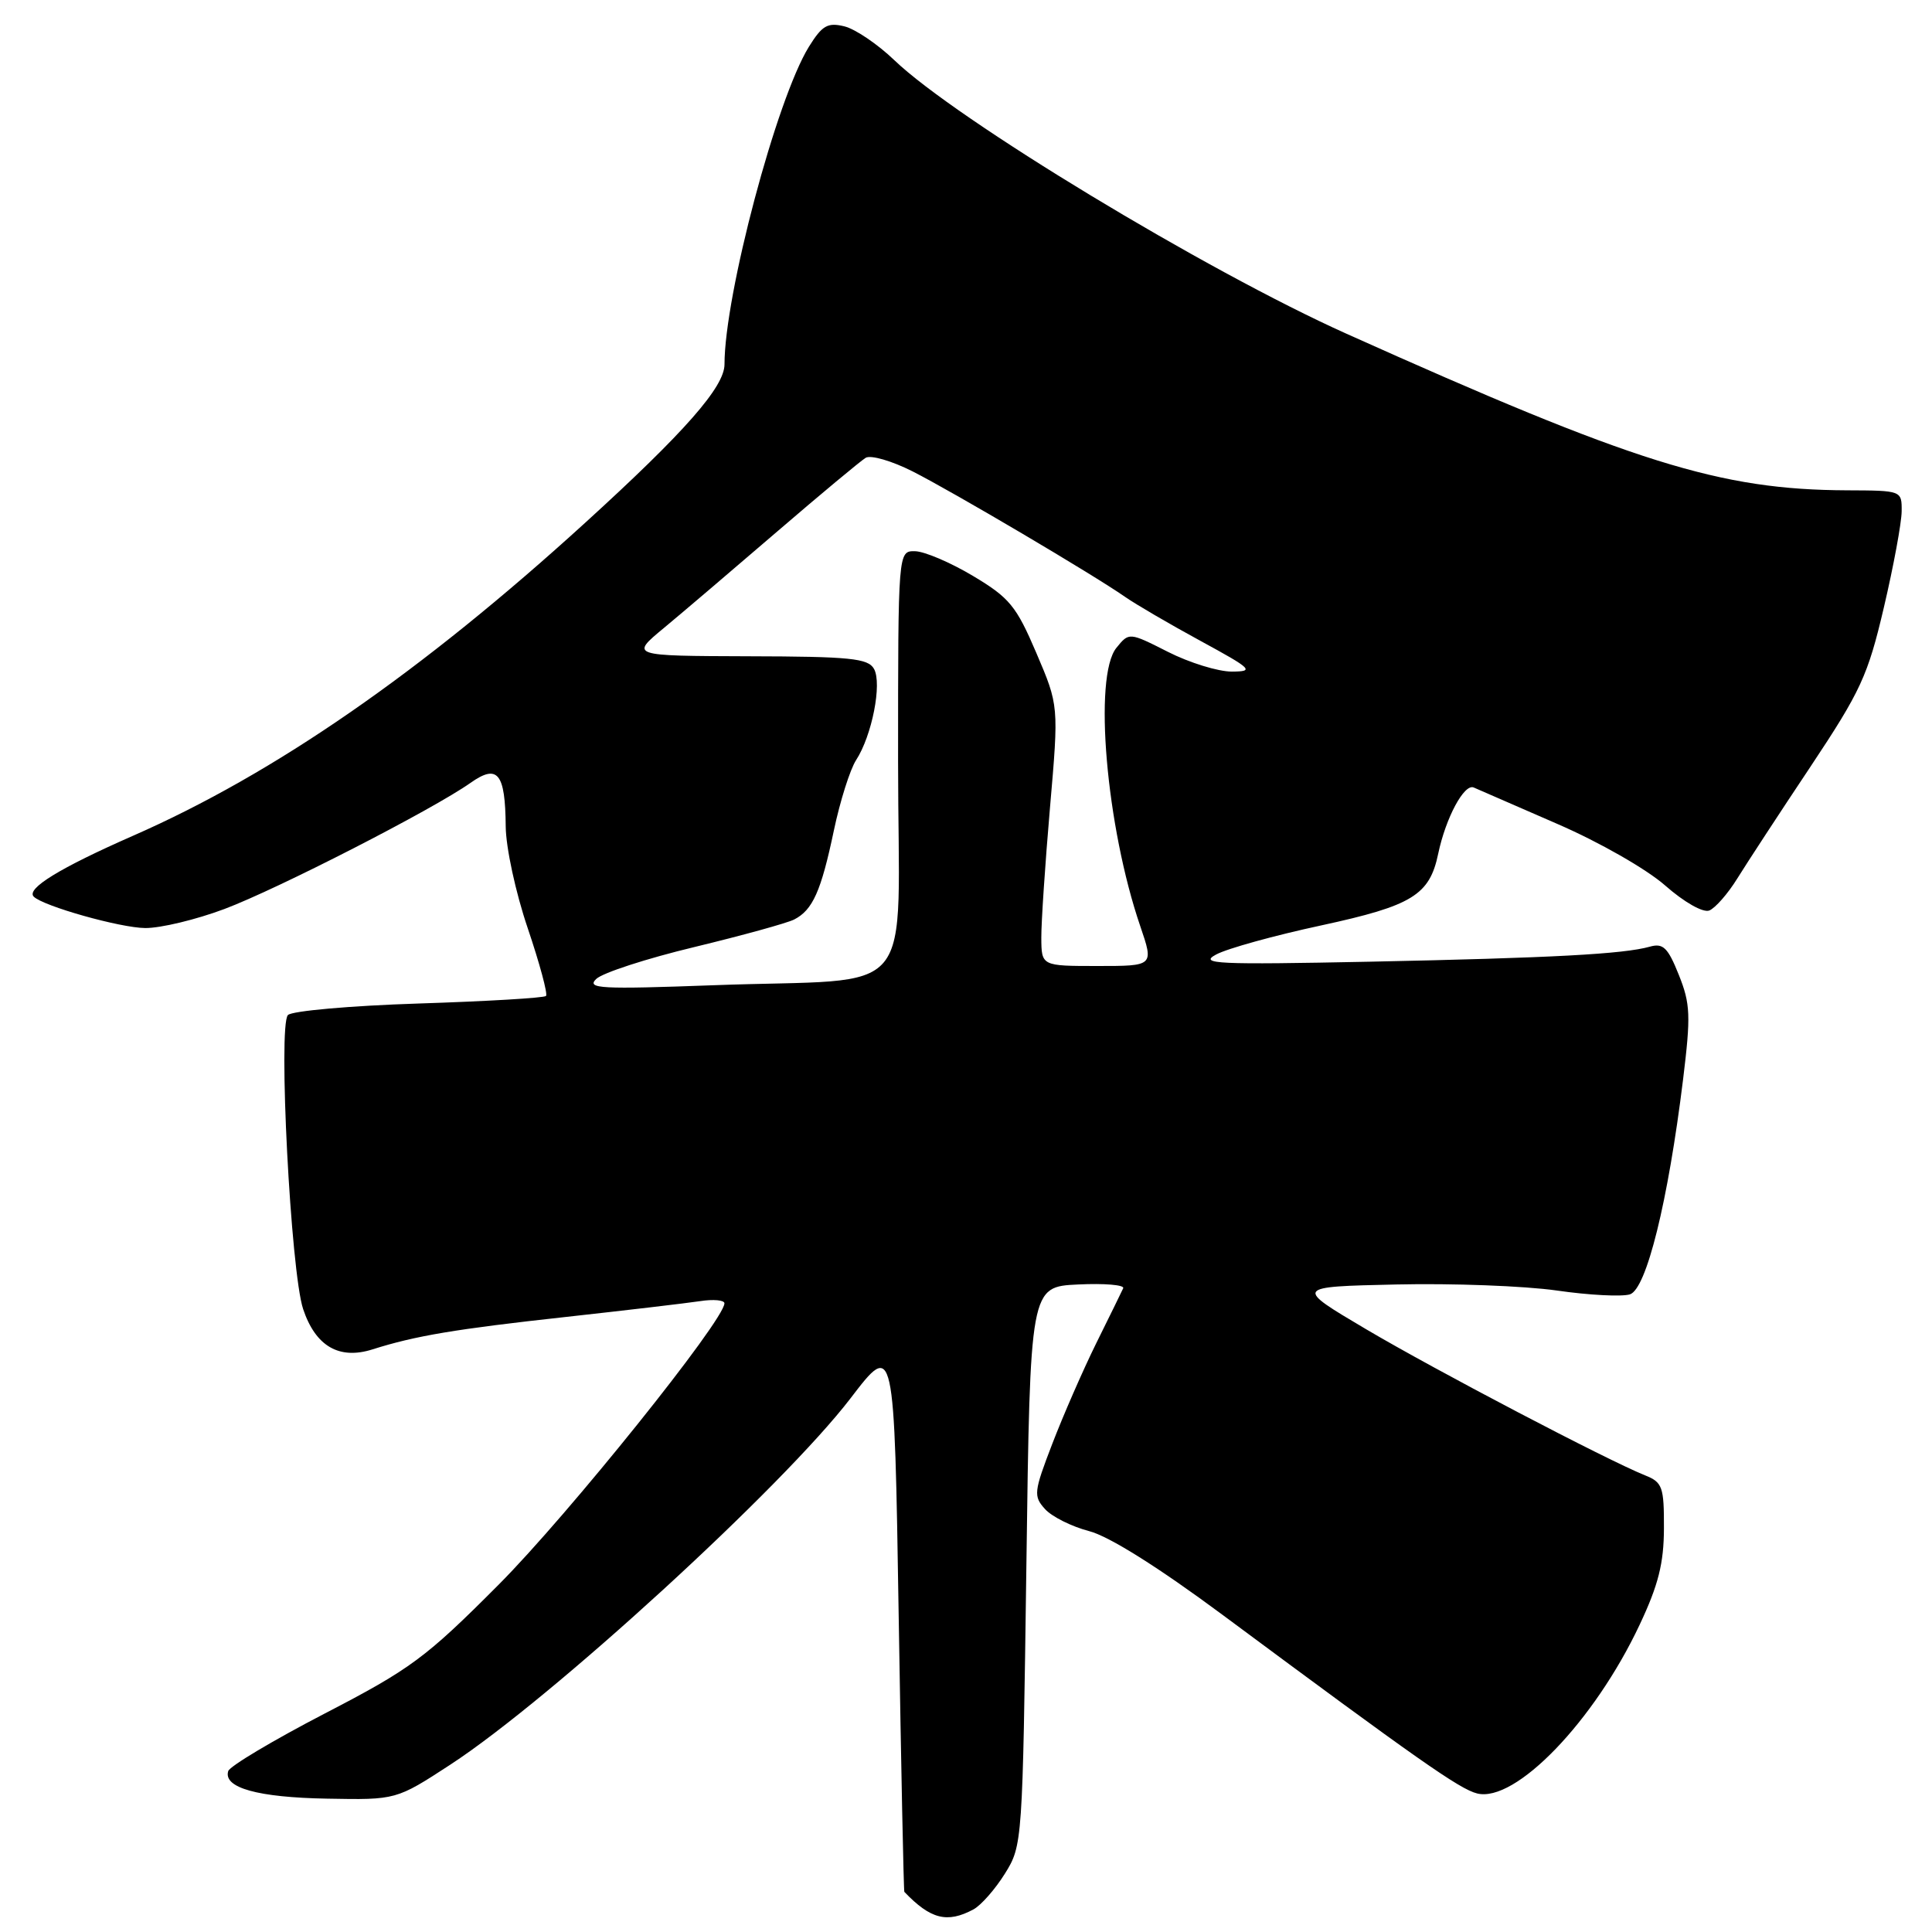 <?xml version="1.0" encoding="UTF-8" standalone="no"?>
<!DOCTYPE svg PUBLIC "-//W3C//DTD SVG 1.1//EN" "http://www.w3.org/Graphics/SVG/1.1/DTD/svg11.dtd" >
<svg xmlns="http://www.w3.org/2000/svg" xmlns:xlink="http://www.w3.org/1999/xlink" version="1.1" viewBox="0 0 256 256">
 <g >
 <path fill="currentColor"
d=" M 128.98 253.01 C 129.99 252.47 131.87 250.33 133.16 248.26 C 135.48 244.54 135.50 244.13 136.00 207.50 C 136.50 170.50 136.50 170.50 142.85 170.20 C 146.34 170.03 149.03 170.26 148.83 170.70 C 148.63 171.14 147.02 174.43 145.25 178.00 C 143.49 181.57 140.87 187.57 139.43 191.32 C 136.98 197.69 136.92 198.25 138.47 199.96 C 139.38 200.97 142.01 202.28 144.31 202.88 C 146.95 203.56 153.48 207.66 162.00 213.98 C 187.84 233.16 193.41 237.07 195.72 237.64 C 200.79 238.92 211.25 228.06 217.26 215.29 C 219.74 210.03 220.47 207.14 220.48 202.50 C 220.50 197.03 220.28 196.41 218.00 195.50 C 212.96 193.48 190.24 181.58 181.00 176.12 C 171.50 170.50 171.50 170.50 185.00 170.20 C 192.43 170.03 202.00 170.39 206.28 171.00 C 210.55 171.62 214.91 171.84 215.97 171.51 C 218.16 170.81 221.02 159.25 223.02 143.00 C 224.05 134.57 223.99 133.01 222.45 129.17 C 221.00 125.55 220.37 124.94 218.61 125.44 C 215.13 126.42 205.71 126.93 181.50 127.43 C 161.22 127.84 158.81 127.73 161.14 126.48 C 162.59 125.69 168.88 123.95 175.12 122.61 C 187.13 120.01 189.43 118.60 190.57 113.12 C 191.57 108.36 194.02 103.79 195.28 104.35 C 195.95 104.65 200.94 106.82 206.37 109.18 C 211.91 111.58 218.17 115.16 220.64 117.33 C 223.15 119.54 225.65 120.96 226.48 120.65 C 227.27 120.34 228.95 118.43 230.21 116.39 C 231.47 114.36 235.82 107.70 239.89 101.60 C 246.56 91.57 247.50 89.54 249.62 80.50 C 250.91 75.00 251.97 69.26 251.98 67.75 C 252.00 65.00 251.99 65.00 244.75 64.97 C 227.87 64.90 216.65 61.39 178.39 44.21 C 159.79 35.86 126.67 15.82 118.50 7.97 C 116.30 5.86 113.32 3.84 111.88 3.49 C 109.66 2.95 108.94 3.37 107.18 6.20 C 102.90 13.13 96.00 39.10 96.00 48.28 C 96.00 51.26 90.75 57.24 77.57 69.24 C 55.82 89.06 36.37 102.52 17.61 110.75 C 7.94 115.00 3.43 117.76 4.47 118.81 C 5.74 120.07 15.91 122.94 19.23 122.97 C 21.28 122.99 26.00 121.85 29.73 120.45 C 36.79 117.80 57.41 107.23 62.35 103.73 C 65.95 101.19 66.95 102.43 67.01 109.50 C 67.03 112.29 68.32 118.26 69.93 123.00 C 71.51 127.67 72.60 131.71 72.35 131.97 C 72.09 132.23 64.51 132.68 55.49 132.97 C 46.47 133.26 38.67 133.95 38.15 134.50 C 36.83 135.91 38.52 168.53 40.17 173.47 C 41.82 178.39 44.94 180.20 49.36 178.80 C 55.03 177.00 60.31 176.11 75.00 174.50 C 82.97 173.62 90.96 172.68 92.75 172.41 C 94.54 172.13 96.00 172.27 95.99 172.70 C 95.96 174.97 75.26 200.76 66.07 209.98 C 56.41 219.68 54.43 221.14 43.05 227.04 C 36.21 230.59 30.44 234.03 30.24 234.68 C 29.56 236.89 34.16 238.17 43.34 238.33 C 52.50 238.50 52.50 238.50 59.68 233.82 C 73.02 225.11 103.73 197.00 112.71 185.27 C 118.50 177.70 118.50 177.70 119.08 214.10 C 119.40 234.12 119.74 250.58 119.83 250.68 C 123.30 254.31 125.50 254.87 128.98 253.01 Z  M 79.00 129.72 C 79.83 128.91 85.67 127.01 92.00 125.49 C 98.33 123.96 104.28 122.32 105.23 121.84 C 107.69 120.58 108.80 118.10 110.49 110.05 C 111.31 106.15 112.64 101.96 113.43 100.73 C 115.54 97.49 116.90 90.58 115.81 88.63 C 115.03 87.23 112.65 86.99 99.20 86.96 C 83.50 86.91 83.50 86.91 87.97 83.21 C 90.43 81.17 97.18 75.42 102.97 70.44 C 108.76 65.46 114.05 61.06 114.71 60.66 C 115.38 60.26 118.17 61.07 120.92 62.46 C 126.29 65.18 144.87 76.15 149.05 79.07 C 150.45 80.05 154.95 82.68 159.05 84.91 C 165.94 88.66 166.25 88.97 163.22 88.99 C 161.41 88.99 157.61 87.82 154.77 86.38 C 149.61 83.77 149.61 83.77 147.93 85.84 C 144.86 89.63 146.57 109.52 151.10 122.75 C 152.89 128.00 152.89 128.00 145.45 128.00 C 138.00 128.00 138.00 128.00 137.98 124.25 C 137.97 122.19 138.49 114.42 139.13 107.00 C 140.30 93.50 140.30 93.50 137.32 86.52 C 134.66 80.29 133.76 79.20 128.92 76.31 C 125.94 74.53 122.49 73.06 121.25 73.04 C 119.00 73.00 119.00 73.00 119.00 100.91 C 119.00 133.33 122.16 129.51 94.50 130.55 C 79.57 131.10 77.68 131.00 79.00 129.72 Z "/>
</g>
</svg>